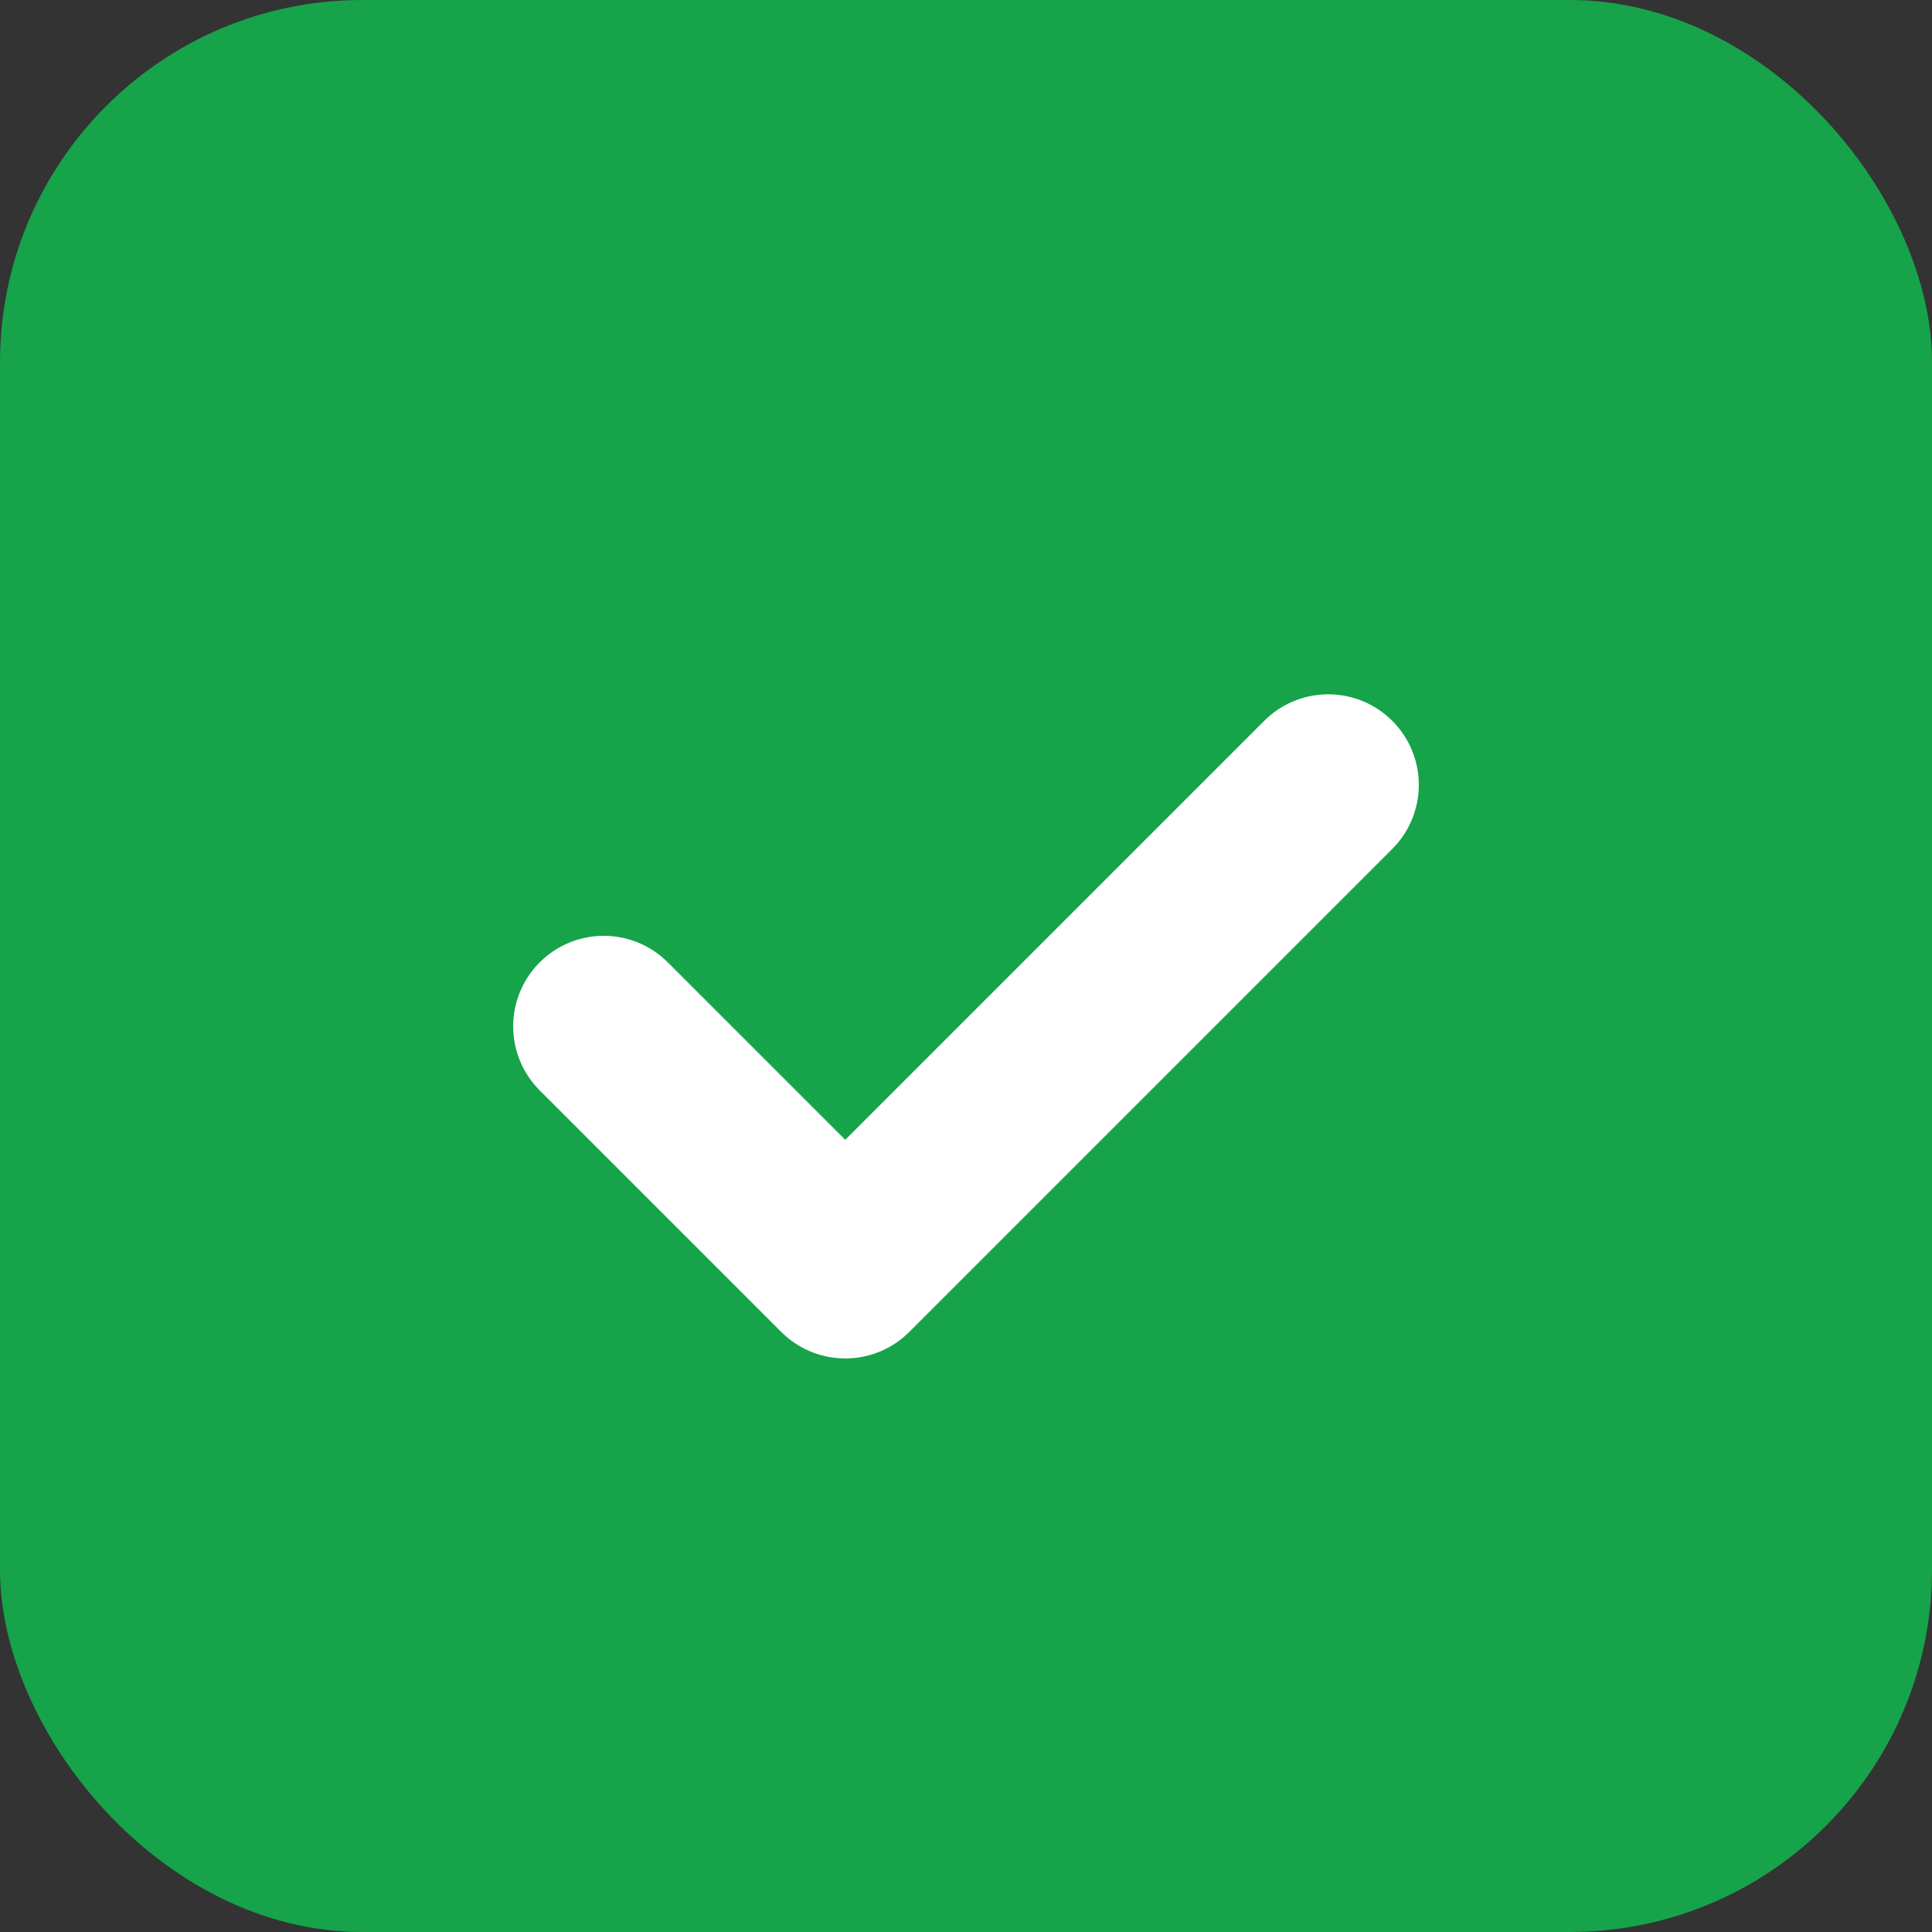 <svg xmlns="http://www.w3.org/2000/svg" viewBox="0 0 64 64">
  <rect x="0" y="0" width="64" height="64" fill="#333333" stroke="none"/>
  <rect width="64" height="64" rx="12" fill="#16A34A"/>
  <path d="M20 34l8 8 16-16" fill="none" stroke="#ffffff" stroke-width="6" stroke-linecap="round" stroke-linejoin="round"/>
  <title>Salon Remind</title>
</svg>

